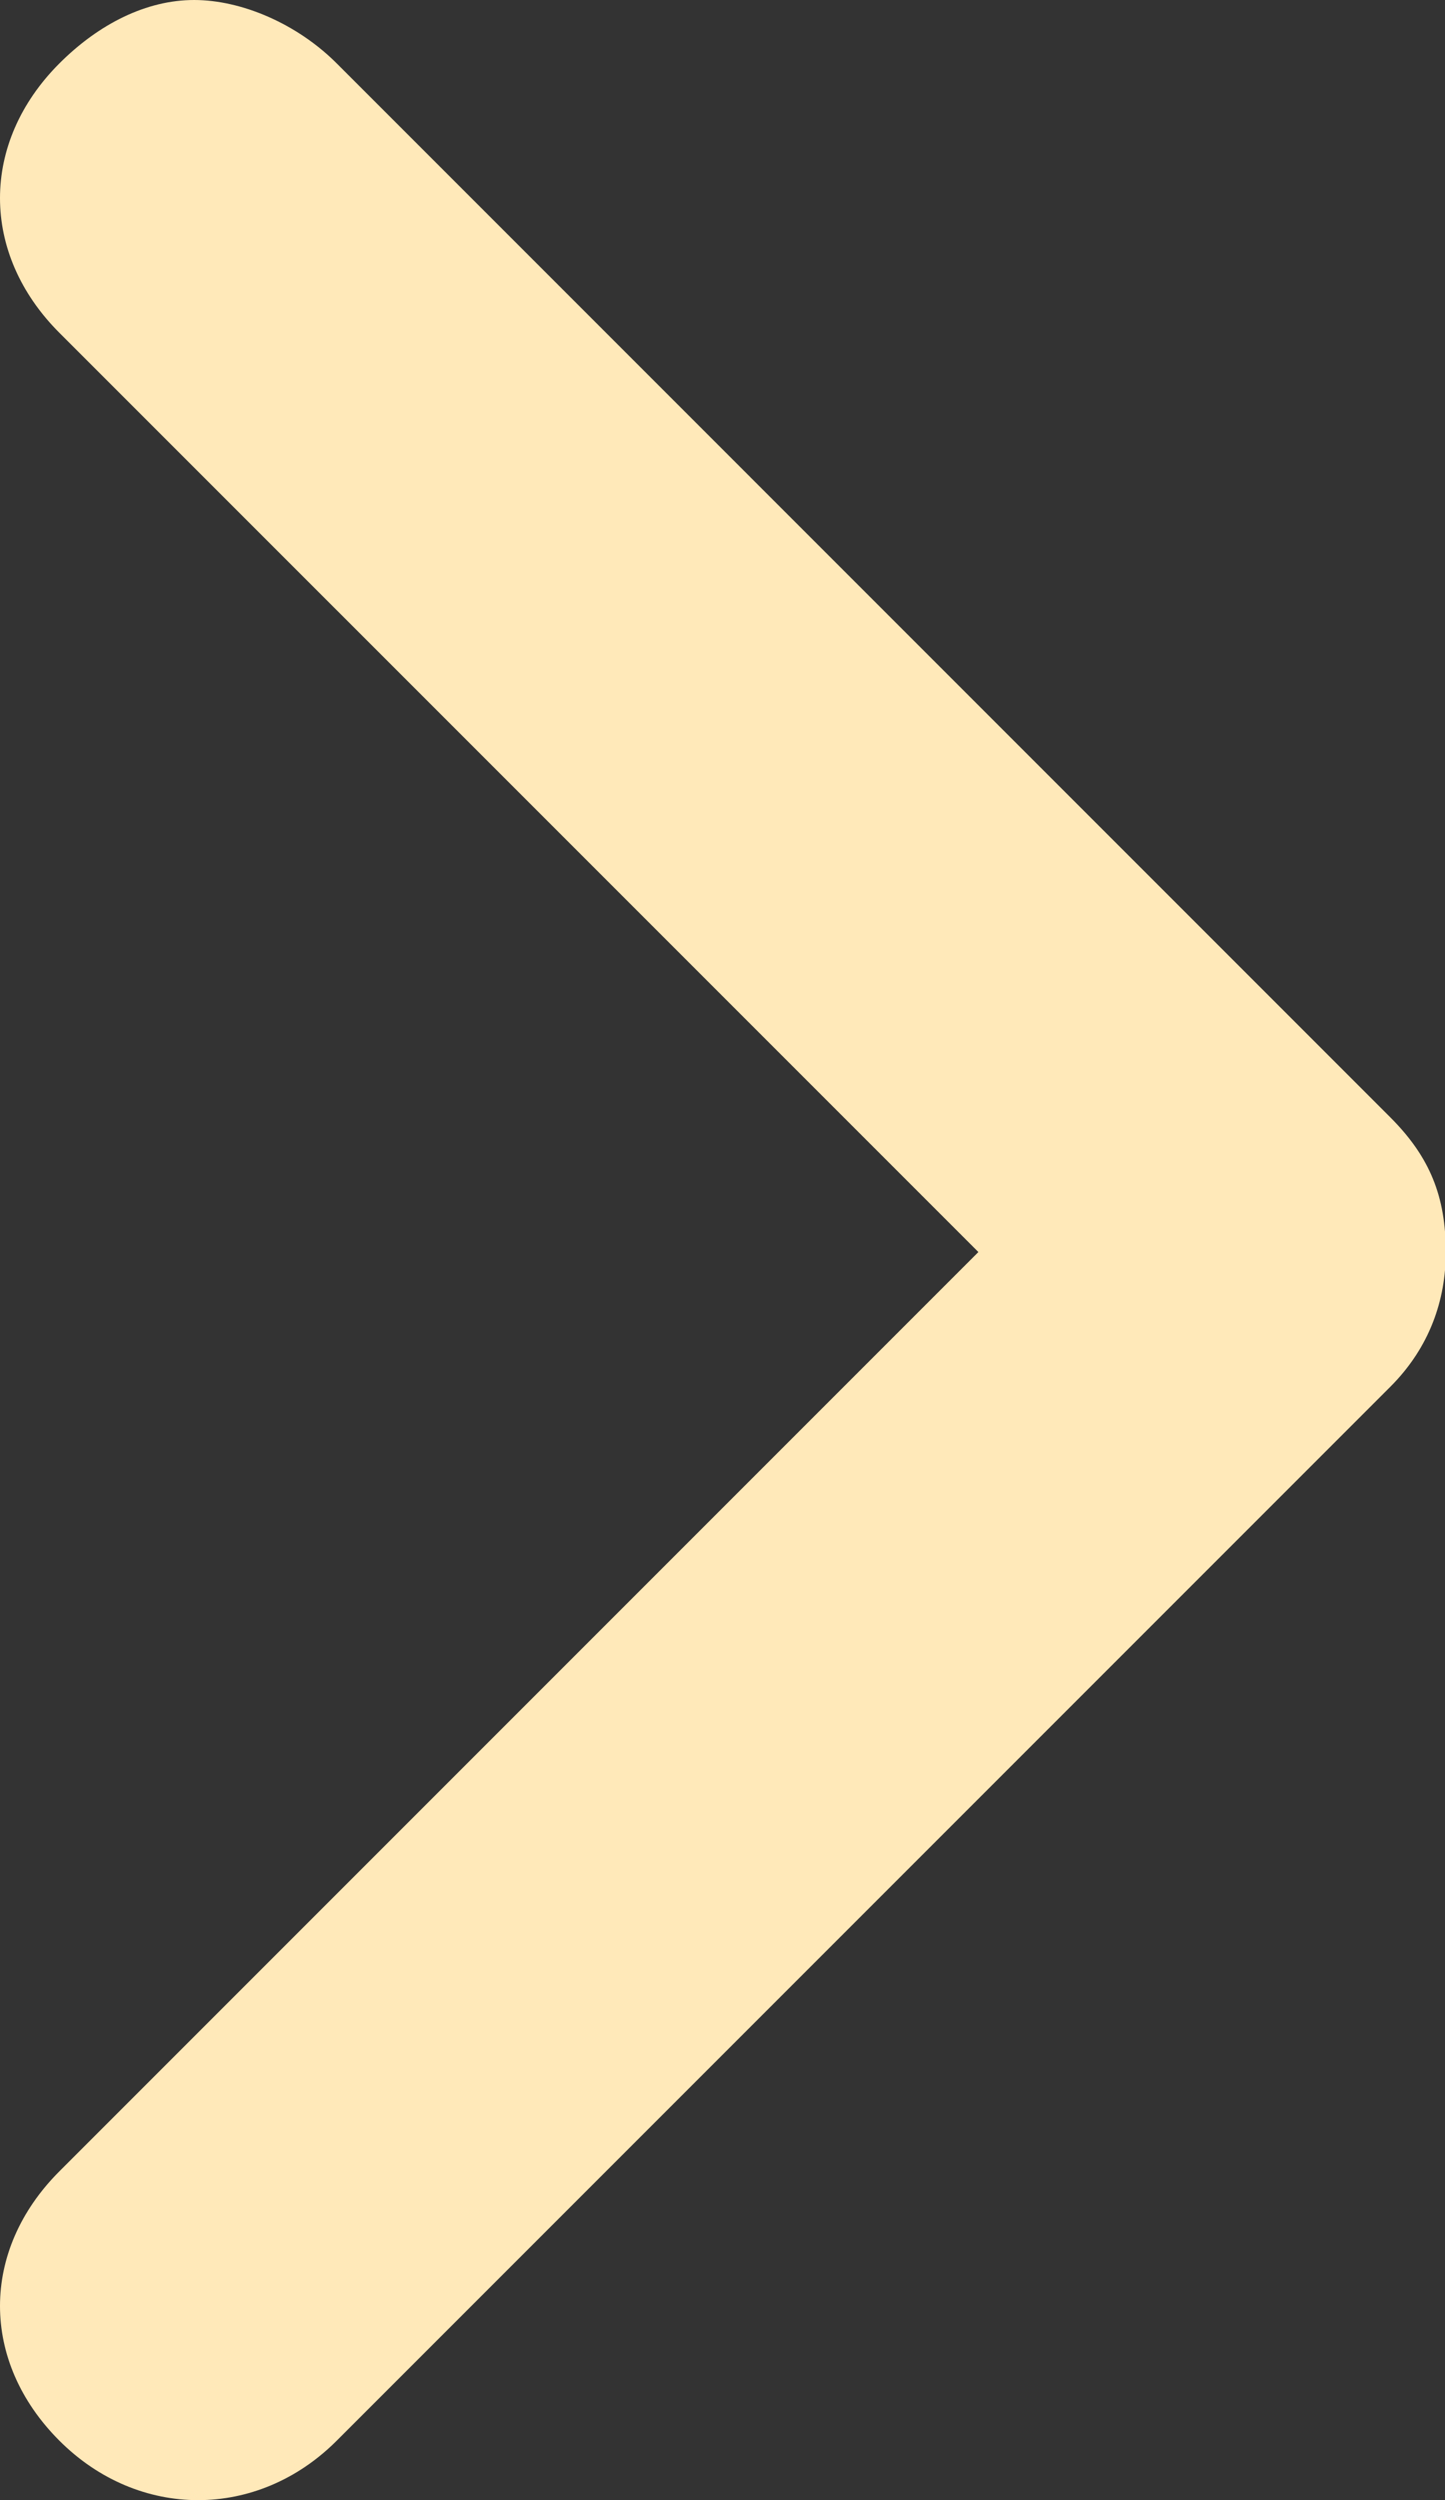 <svg xmlns="http://www.w3.org/2000/svg" xmlns:xlink="http://www.w3.org/1999/xlink" width="145.92" height="252.398" viewBox="0 0 145.92 252.398"><rect x="0" y="0" width="145.92" height="252.398" fill="#333333" stroke="none"/><g transform="translate(-233 -270)"><defs><path id="a" d="M233 270h145.92v253H233z"/></defs><clipPath id="b"><use xlink:href="#a" overflow="visible" width="100%" height="100%"/></clipPath><path clip-path="url(#b)" d="M373.398 382.801L267 276.398c-4-4-9.602-6.398-14.398-6.398-4.801 0-9.602 2.398-13.602 6.398-8 8-8 19.204 0 27.204l92.801 92.796L239 489.199c-8 8-8 19.199 0 27.199s20 8 28 0L373.398 410c4-4 5.602-8.801 5.602-13.602 0-5.597-1.602-9.597-5.602-13.597zm0 0" fill="#ffe9b9"/></g></svg>